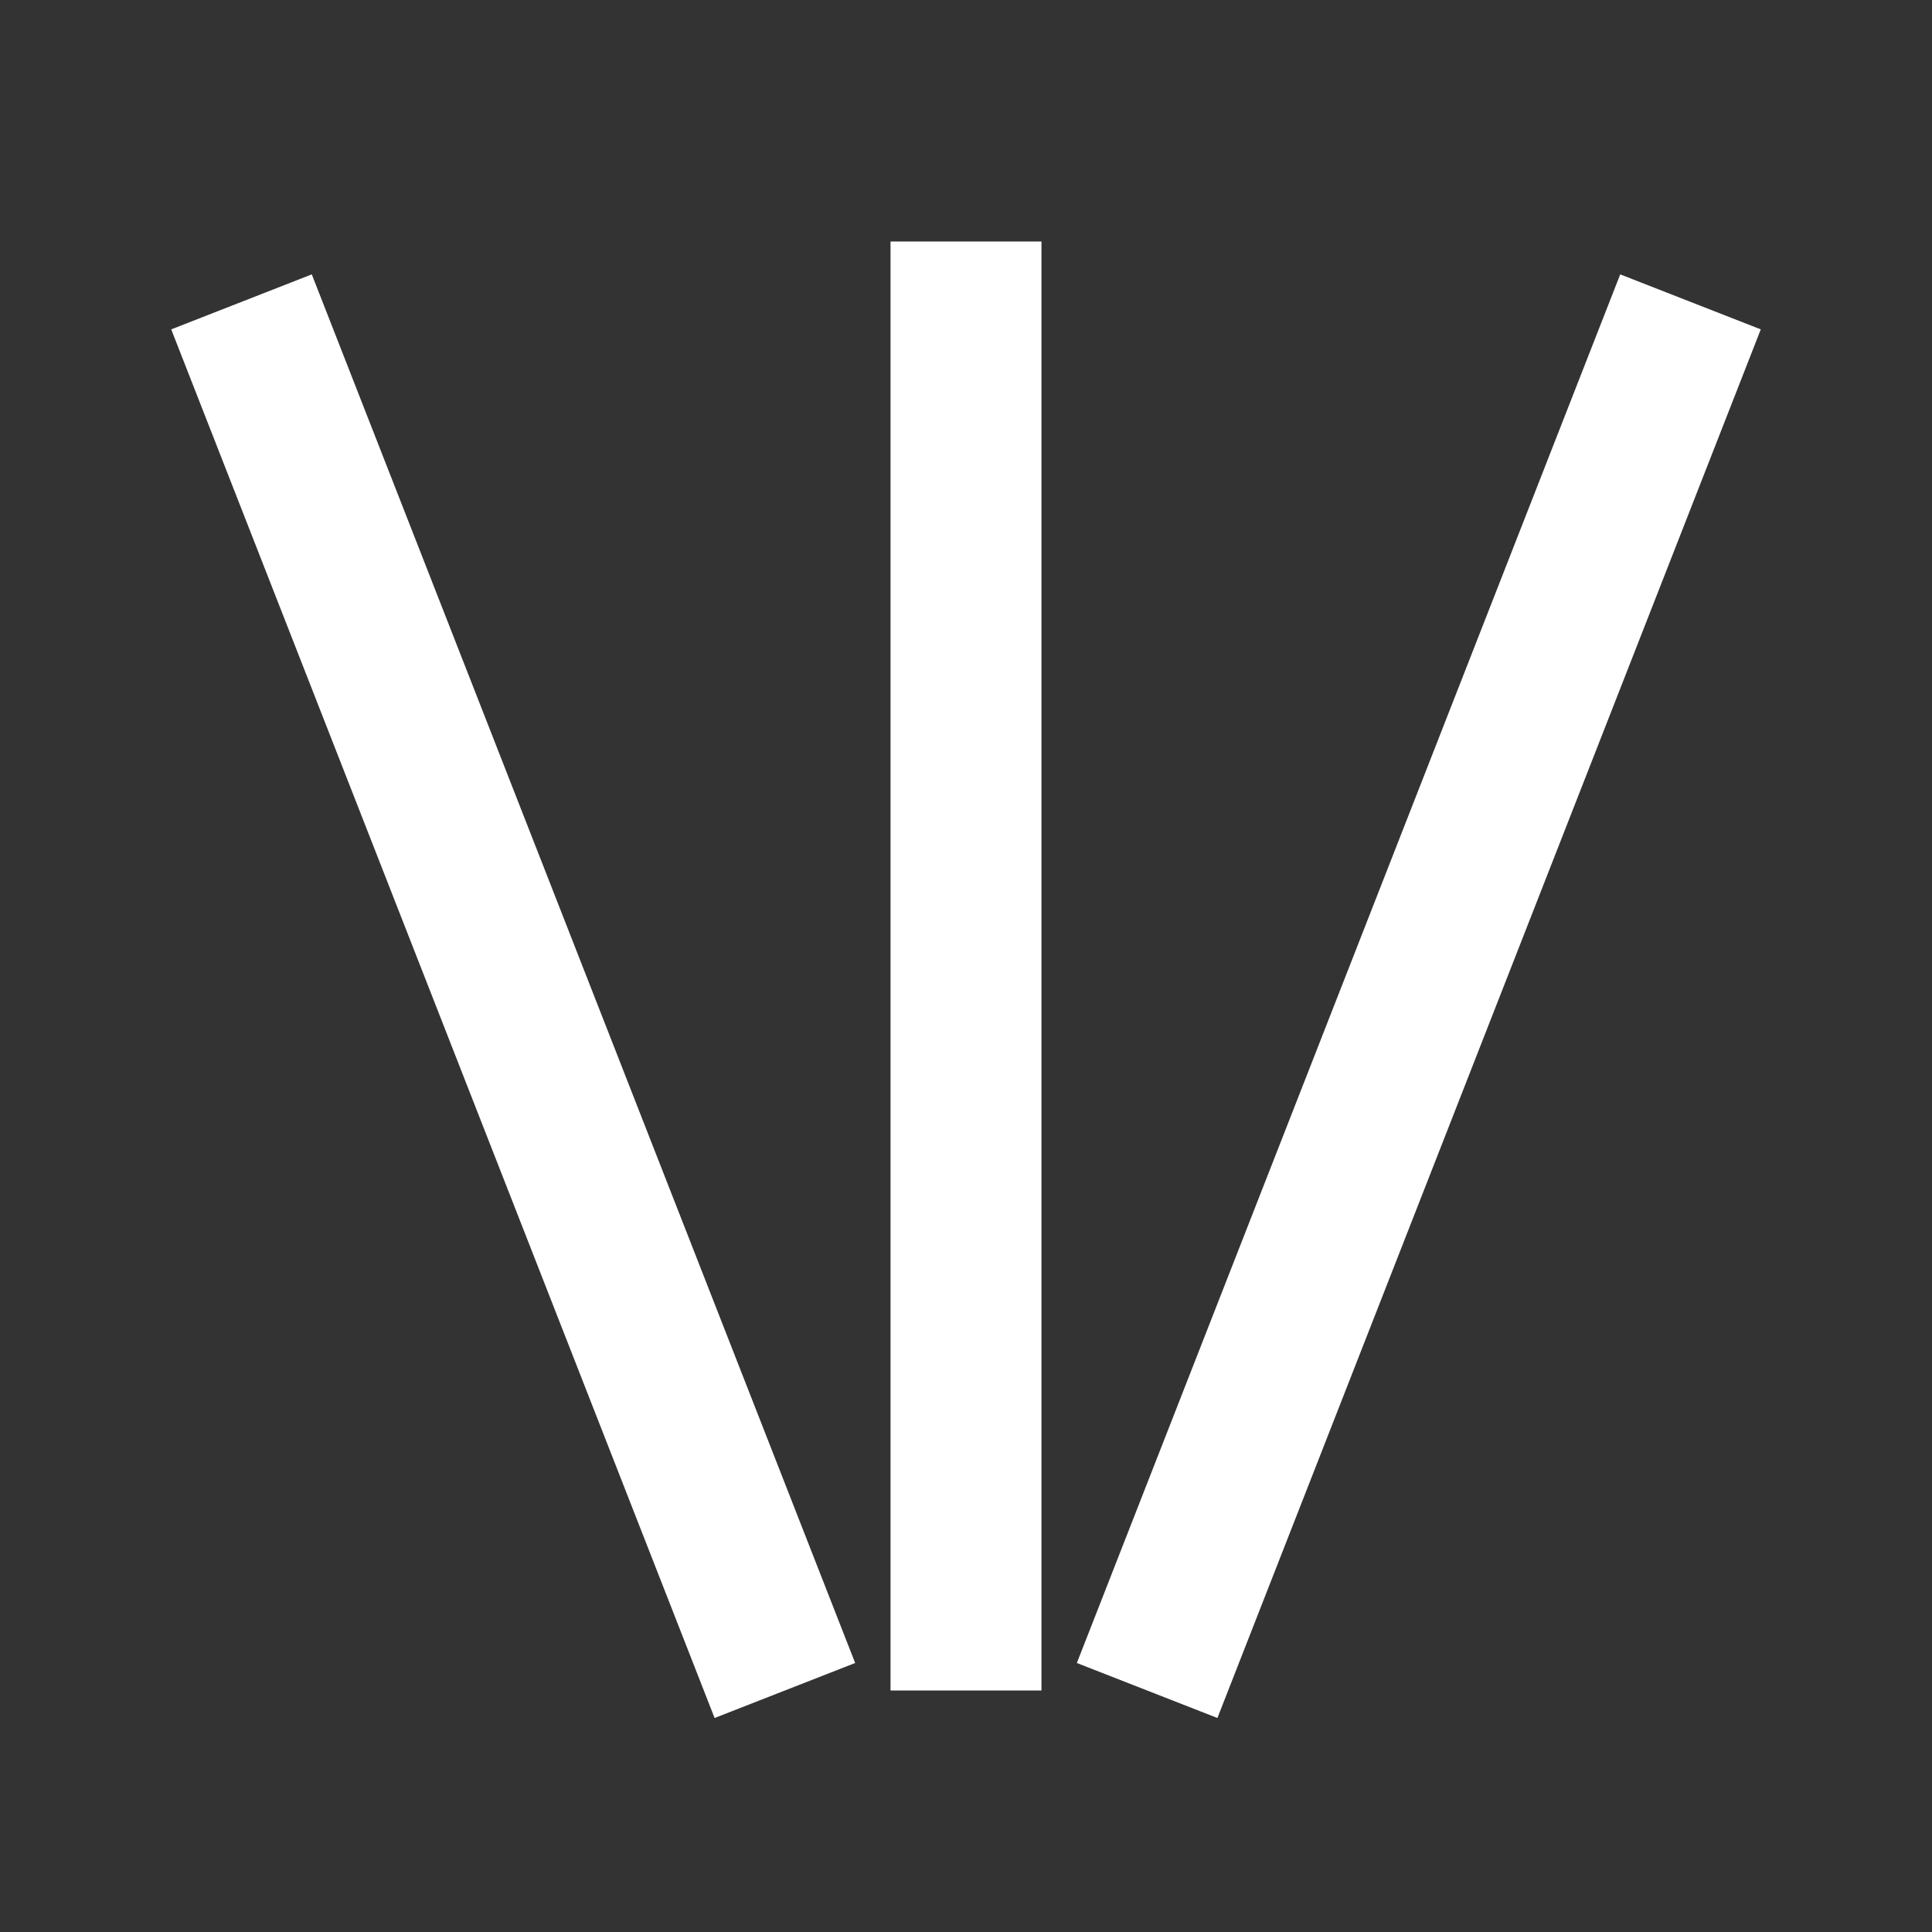 <svg width="640" height="640" xmlns="http://www.w3.org/2000/svg" xmlns:svg="http://www.w3.org/2000/svg">
 <rect width="100%" height="100%" fill="#333333" stroke="none"/>
 <!-- Created with SVG-edit - http://svg-edit.googlecode.com/ -->
 <g>
  <title>Layer 1</title>
  <line id="svg_1" y2="80" x2="320" y1="560" x1="320" stroke-width="50" stroke="#ffffff" fill="none"/>
  <line id="svg_3" y2="100" x2="560" y1="560" x1="380" stroke-width="50" stroke="#ffffff" fill="none"/>
  <line id="svg_4" y2="100" x2="80" y1="560" x1="260" stroke-width="50" stroke="#ffffff" fill="none"/>
 </g>
</svg>
